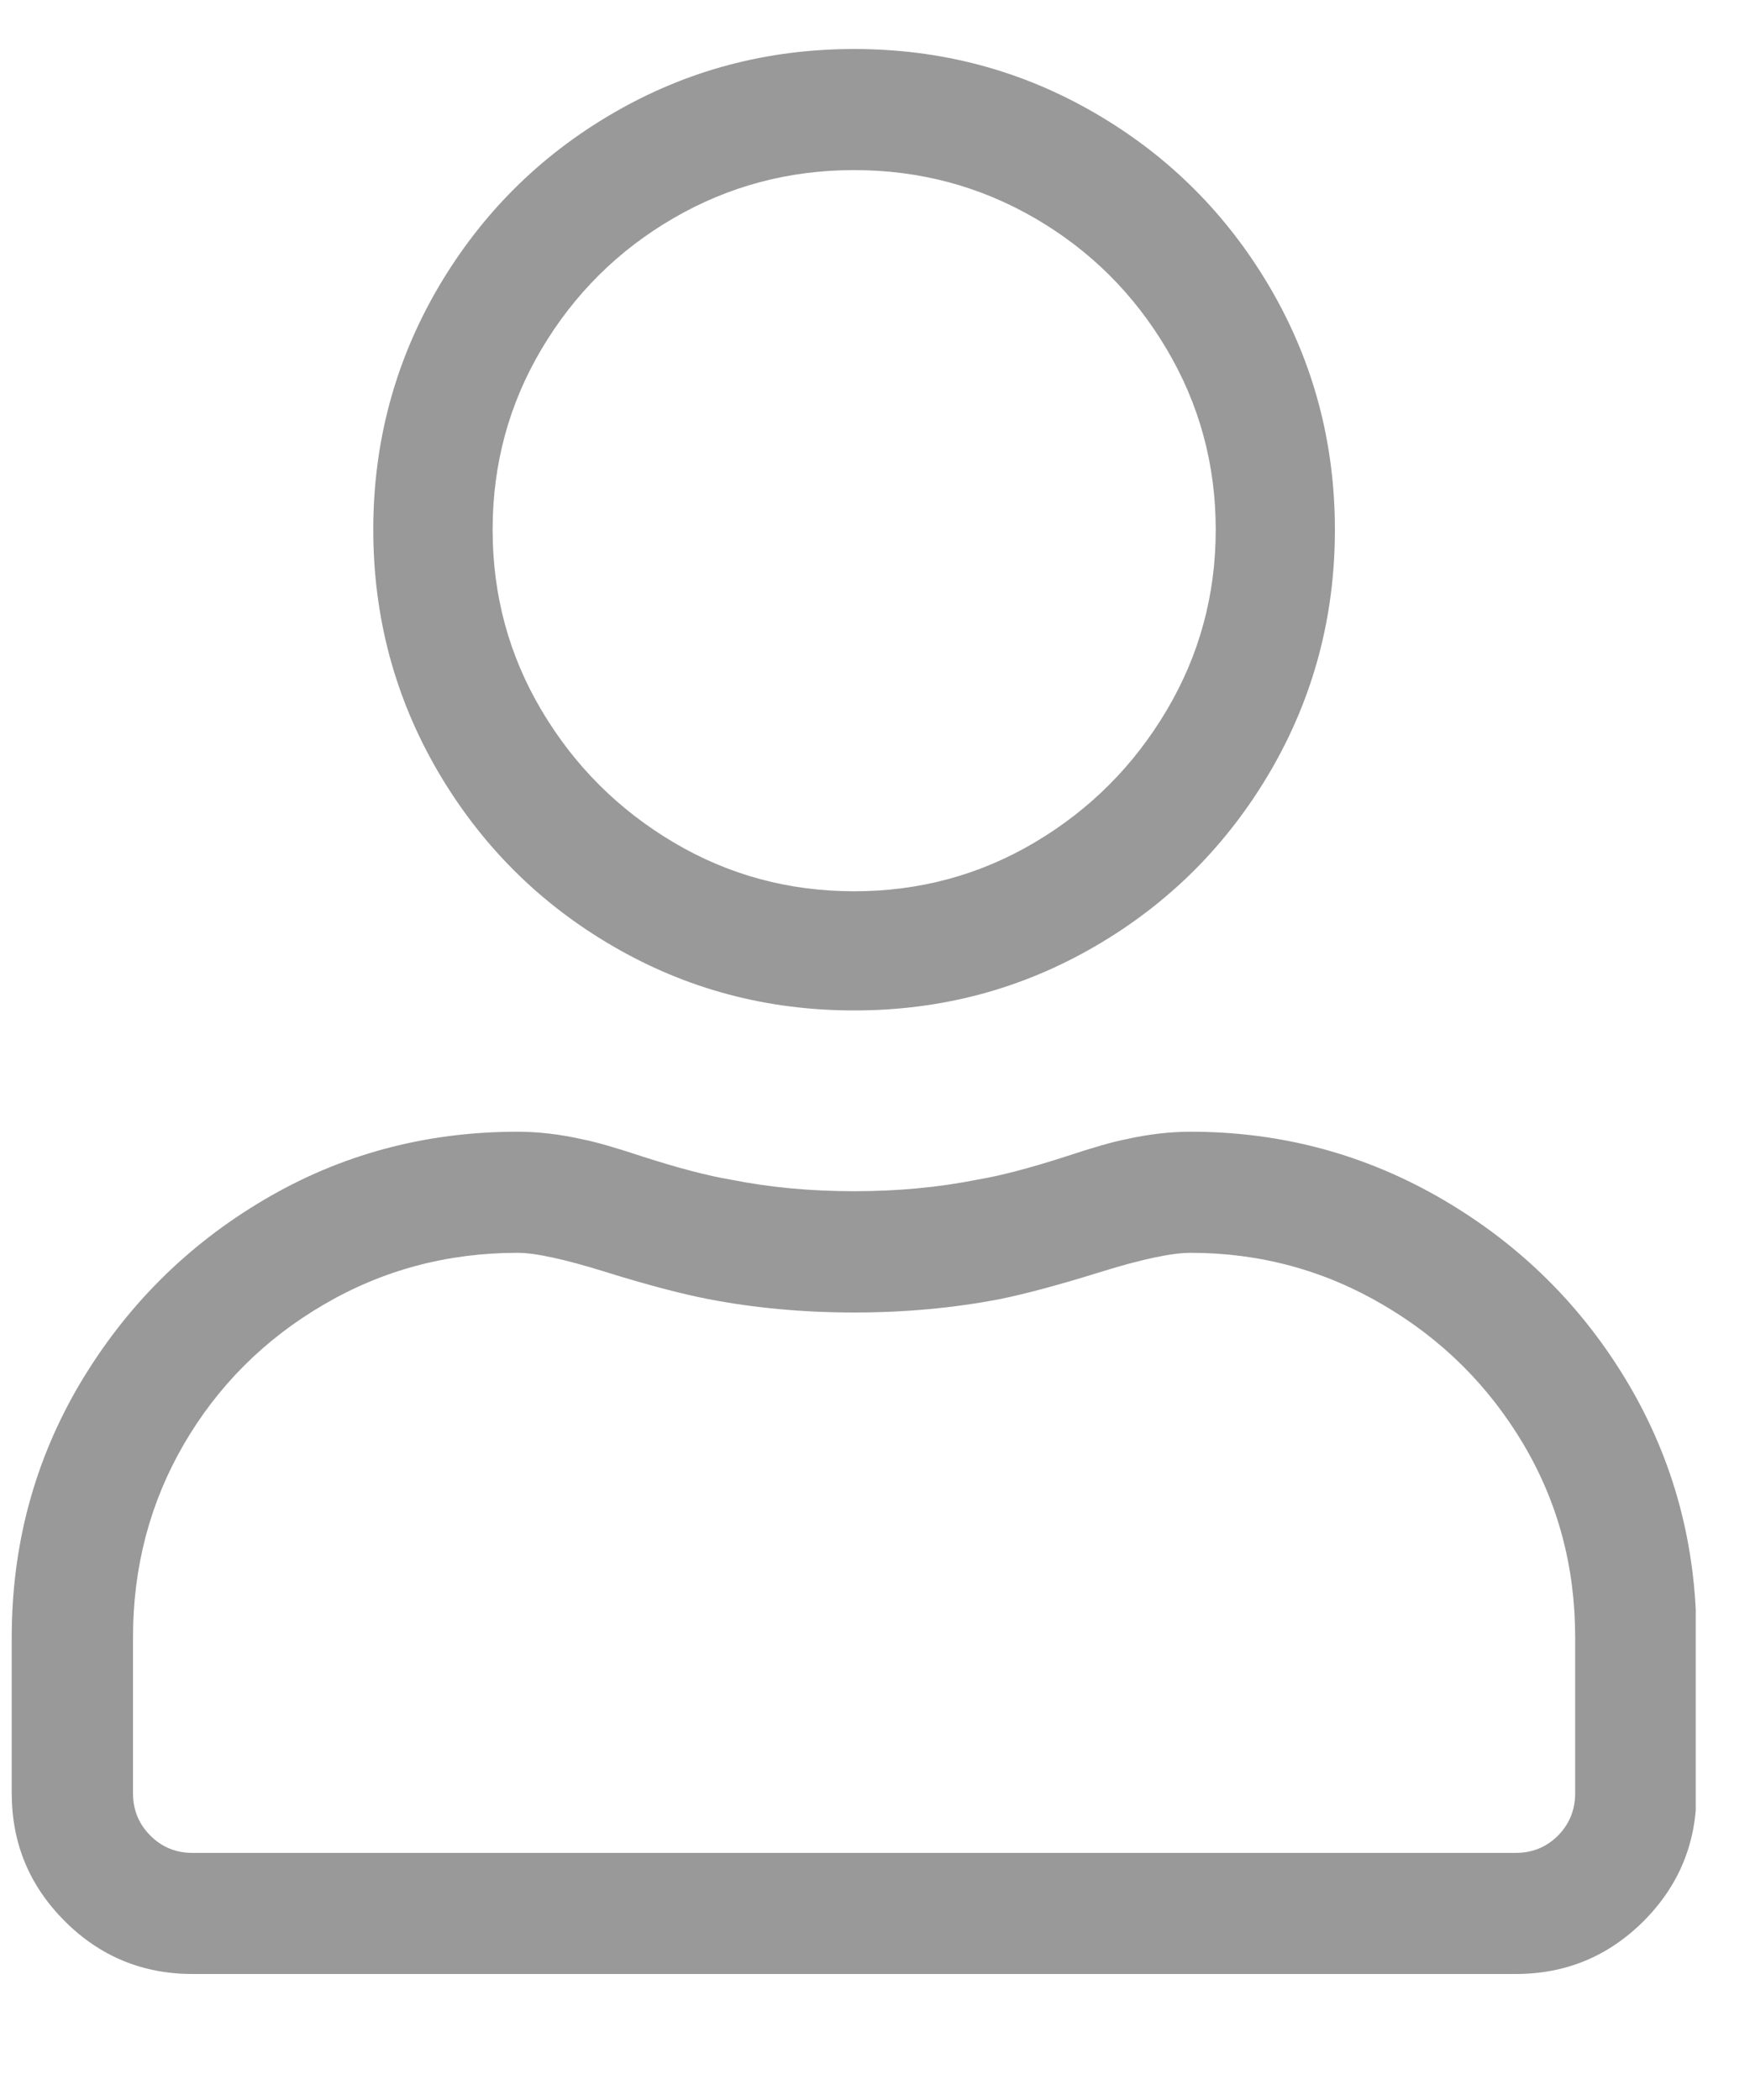 <svg width="10" height="12" viewBox="0 0 10 12" fill="none" xmlns="http://www.w3.org/2000/svg">
<g clip-path="url(#clip0_6_468)">
<path d="M6.804 6.467C6.686 6.467 6.562 6.481 6.43 6.511C6.357 6.525 6.243 6.558 6.089 6.609C5.884 6.675 5.716 6.719 5.584 6.741C5.364 6.785 5.13 6.807 4.881 6.807C4.631 6.807 4.397 6.785 4.177 6.741C4.045 6.719 3.877 6.675 3.672 6.609C3.518 6.558 3.404 6.525 3.331 6.511C3.199 6.481 3.075 6.467 2.957 6.467C2.43 6.467 1.946 6.597 1.507 6.857C1.067 7.117 0.718 7.467 0.457 7.906C0.197 8.346 0.067 8.829 0.067 9.357V10.247C0.067 10.533 0.168 10.776 0.37 10.978C0.571 11.179 0.815 11.28 1.1 11.28H8.661C8.947 11.28 9.19 11.179 9.392 10.978C9.593 10.776 9.694 10.533 9.694 10.247V9.357C9.694 8.829 9.564 8.346 9.304 7.906C9.044 7.467 8.692 7.117 8.249 6.857C7.805 6.597 7.324 6.467 6.804 6.467ZM9.001 10.247C9.001 10.342 8.968 10.423 8.903 10.489C8.837 10.555 8.756 10.588 8.661 10.588H1.1C1.005 10.588 0.925 10.555 0.859 10.489C0.793 10.423 0.76 10.342 0.76 10.247V9.357C0.76 8.954 0.857 8.586 1.051 8.252C1.245 7.919 1.511 7.653 1.848 7.456C2.185 7.258 2.555 7.159 2.957 7.159C3.06 7.159 3.229 7.196 3.463 7.269C3.697 7.342 3.892 7.393 4.045 7.423C4.309 7.474 4.588 7.5 4.881 7.5C5.174 7.5 5.452 7.474 5.716 7.423C5.862 7.393 6.053 7.342 6.287 7.269C6.522 7.196 6.694 7.159 6.804 7.159C7.199 7.159 7.566 7.258 7.903 7.456C8.24 7.653 8.507 7.919 8.705 8.252C8.903 8.586 9.001 8.954 9.001 9.357V10.247ZM4.881 5.774C5.379 5.774 5.838 5.652 6.26 5.406C6.681 5.161 7.014 4.827 7.26 4.406C7.505 3.985 7.628 3.525 7.628 3.027C7.628 2.529 7.505 2.069 7.26 1.648C7.014 1.227 6.681 0.893 6.26 0.648C5.838 0.402 5.379 0.28 4.881 0.28C4.382 0.28 3.923 0.402 3.501 0.648C3.08 0.893 2.747 1.227 2.501 1.648C2.256 2.069 2.133 2.529 2.133 3.027C2.133 3.525 2.256 3.985 2.501 4.406C2.747 4.827 3.08 5.161 3.501 5.406C3.923 5.652 4.382 5.774 4.881 5.774ZM4.881 0.972C5.254 0.972 5.599 1.064 5.914 1.247C6.229 1.43 6.479 1.679 6.666 1.994C6.853 2.309 6.947 2.653 6.947 3.027C6.947 3.401 6.853 3.745 6.666 4.06C6.479 4.375 6.229 4.626 5.914 4.813C5.599 5 5.254 5.093 4.881 5.093C4.507 5.093 4.163 5 3.848 4.813C3.533 4.626 3.282 4.375 3.095 4.06C2.908 3.745 2.815 3.401 2.815 3.027C2.815 2.653 2.908 2.309 3.095 1.994C3.282 1.679 3.533 1.43 3.848 1.247C4.163 1.064 4.507 0.972 4.881 0.972Z" fill="#999999"/>
</g>
<defs>
<clipPath id="clip0_6_468">
<rect width="9.63" height="11" fill="white" transform="matrix(1 0 0 -1 0.06 11.28)"/>
</clipPath>
</defs>
</svg>
